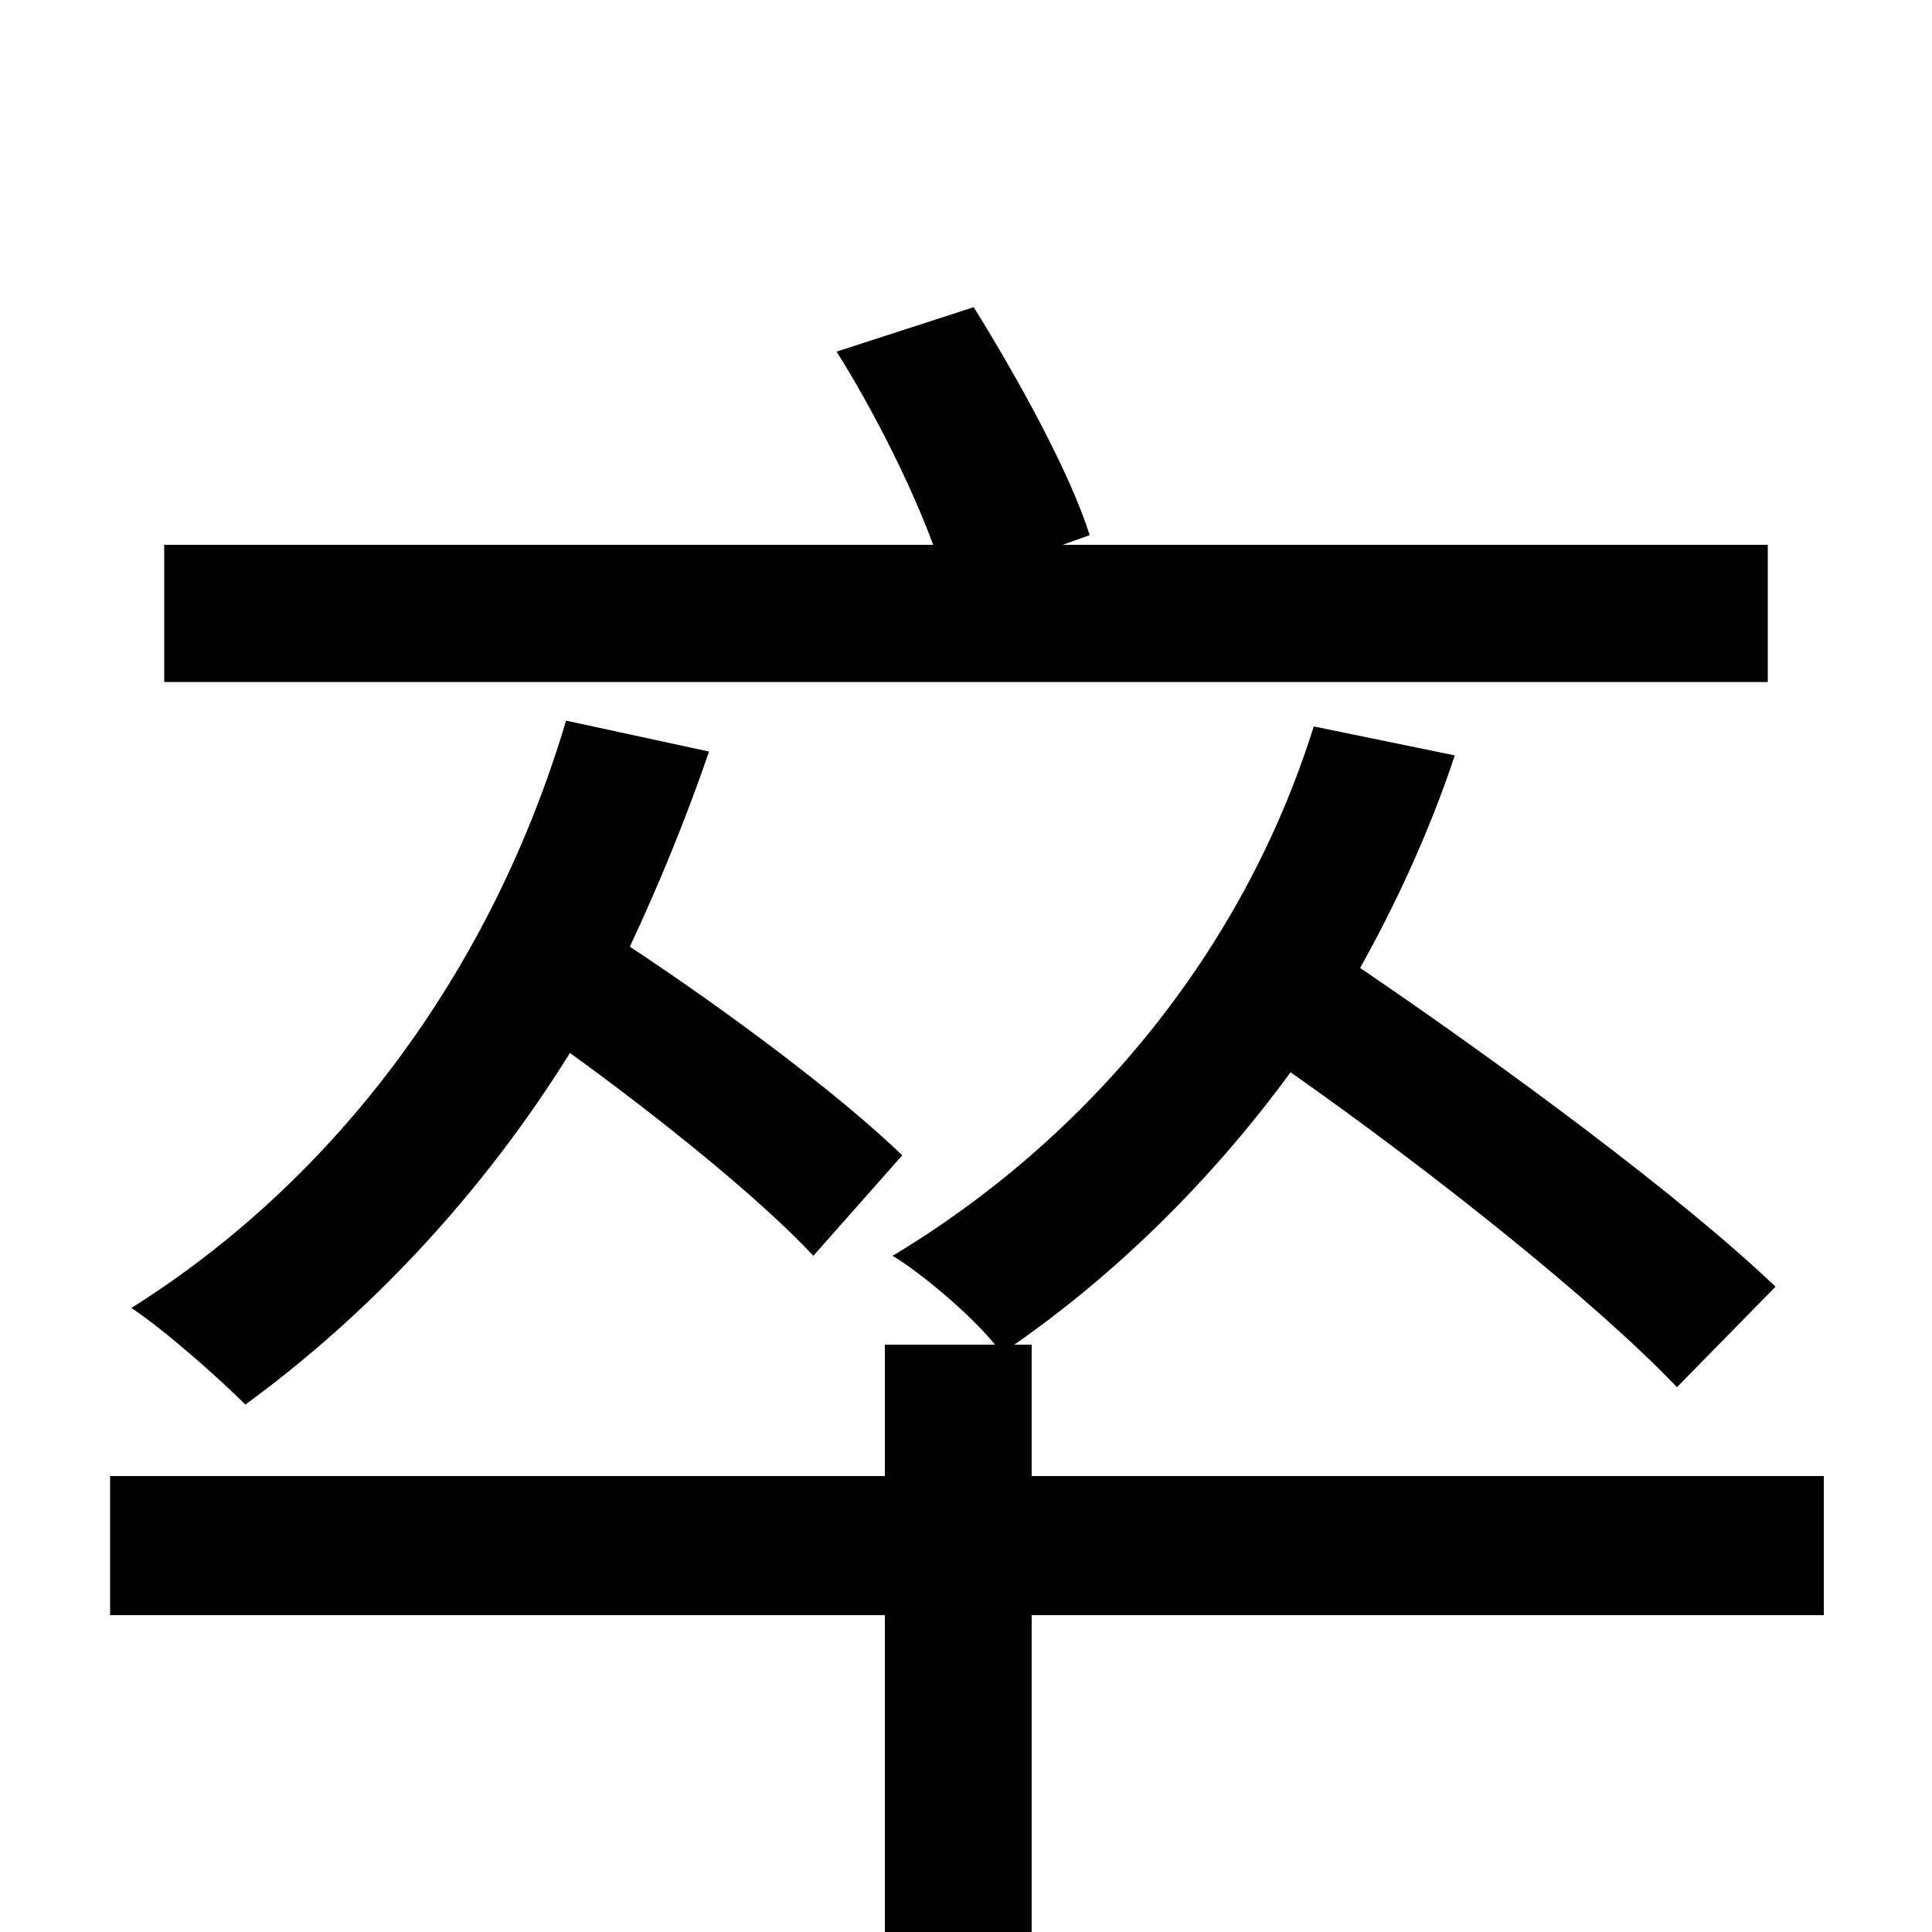 <svg xmlns="http://www.w3.org/2000/svg" viewBox="0 -1000 1000 1000">
	<path fill="#000000" d="M915 -718H550L564 -723C554 -755 527 -804 504 -841L433 -818C452 -788 472 -748 483 -718H85V-647H915ZM467 -402C435 -433 376 -477 326 -510C341 -542 355 -576 367 -611L293 -627C254 -496 173 -389 68 -323C86 -311 114 -286 127 -273C190 -319 249 -381 295 -455C342 -421 394 -379 421 -350ZM944 -236H534V-304H525C578 -341 627 -389 668 -445C742 -393 826 -326 868 -282L919 -334C871 -380 779 -448 704 -499C723 -533 740 -570 753 -609L680 -624C643 -506 562 -410 462 -350C477 -341 503 -319 515 -304H458V-236H57V-164H458V76H534V-164H944Z"/>
</svg>